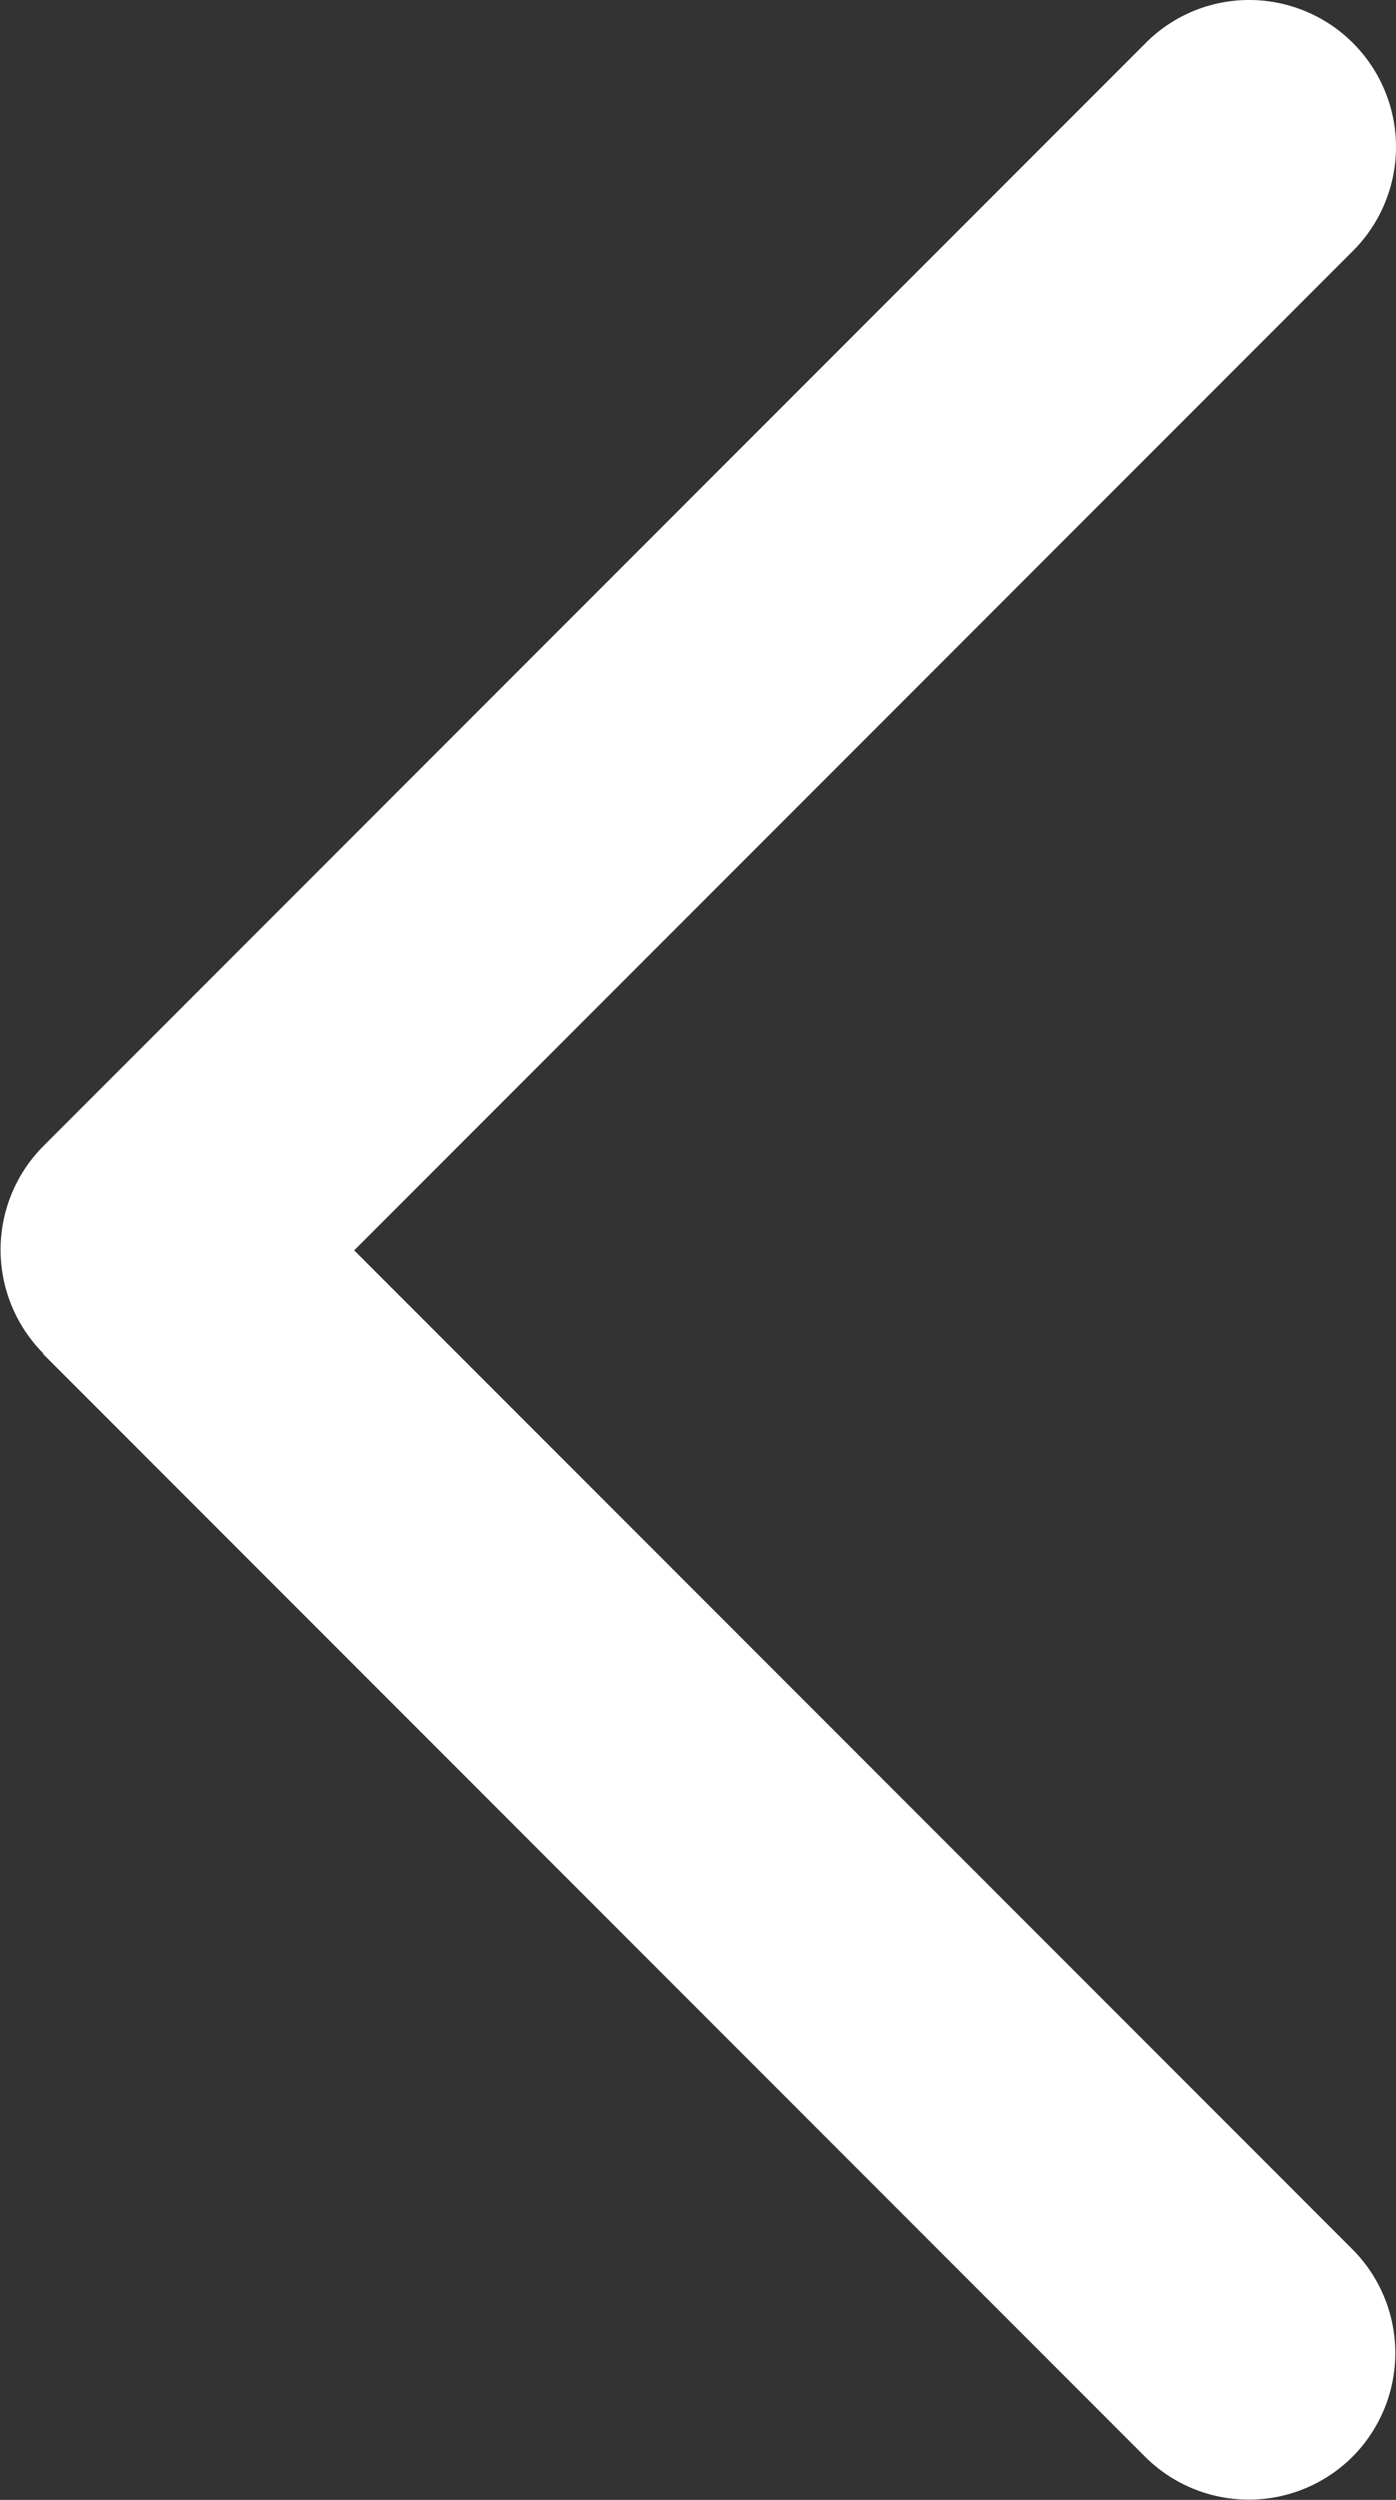<svg xmlns="http://www.w3.org/2000/svg" width="12.12" height="21.689" viewBox="0 0 12.12 21.689">
    <rect x="0" y="0" width="12.12" height="21.689" fill="#333333" stroke="none"/>
    <path id="Path_1212" data-name="Path 1212" d="M11.747,9.943,2.178.374a1.275,1.275,0,0,0-1.8,0,1.275,1.275,0,0,0,0,1.8l8.667,8.667L.374,19.512a1.275,1.275,0,0,0,.9,2.177,1.266,1.266,0,0,0,.9-.374l9.569-9.569a1.275,1.275,0,0,0,0-1.8Z" transform="translate(12.12 21.689) rotate(180)" fill="#fff"/>
</svg>
